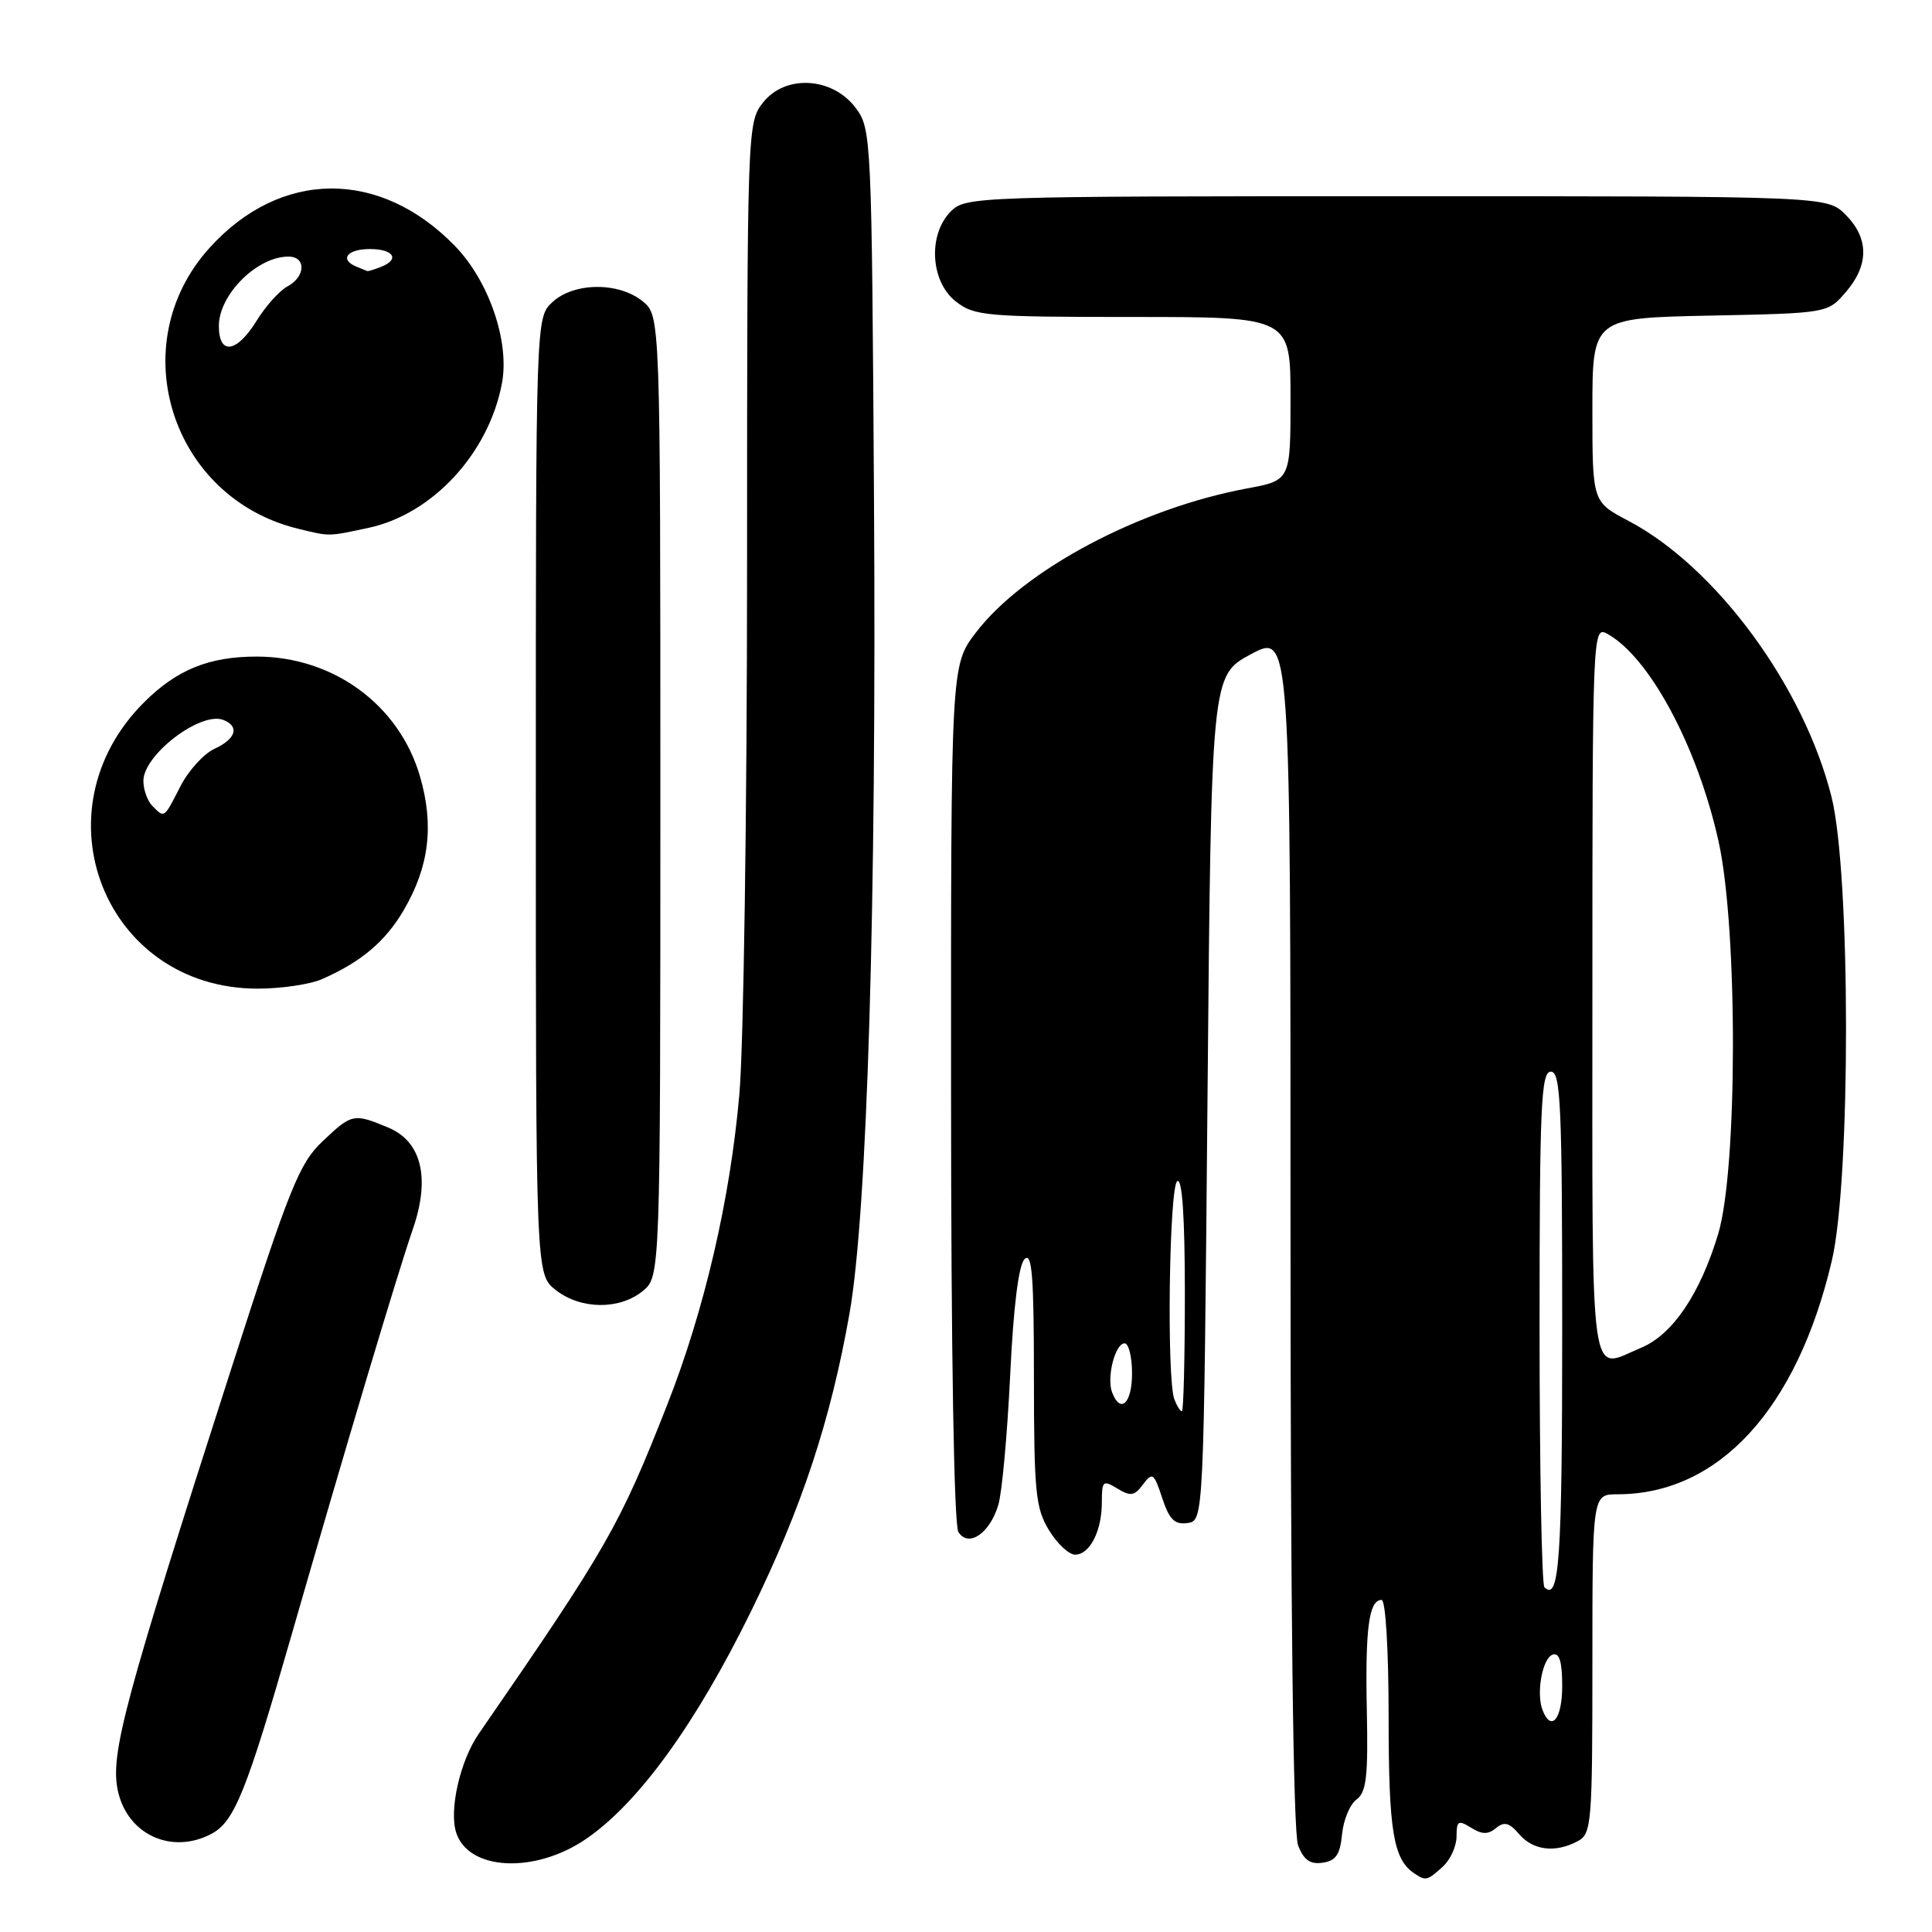<?xml version="1.0" encoding="UTF-8" standalone="no"?>
<!DOCTYPE svg PUBLIC "-//W3C//DTD SVG 1.1//EN" "http://www.w3.org/Graphics/SVG/1.1/DTD/svg11.dtd" >
<svg xmlns="http://www.w3.org/2000/svg" xmlns:xlink="http://www.w3.org/1999/xlink" version="1.1" viewBox="0 0 256 256">
 <g >
 <path fill="currentColor"
d=" M 191.17 247.35 C 192.18 246.43 193.00 244.63 193.00 243.34 C 193.00 241.27 193.23 241.13 194.92 242.18 C 196.37 243.09 197.18 243.10 198.23 242.23 C 199.31 241.33 199.99 241.51 201.30 243.04 C 203.15 245.20 206.10 245.55 209.07 243.96 C 210.89 242.99 211.00 241.65 211.00 220.46 C 211.00 198.00 211.00 198.00 214.32 198.00 C 227.74 198.00 238.11 186.71 242.73 167.04 C 245.25 156.30 245.23 115.77 242.69 105.61 C 239.02 90.94 227.38 75.12 215.75 69.00 C 211.00 66.50 211.00 66.50 211.00 54.32 C 211.00 42.14 211.00 42.14 226.59 41.82 C 242.18 41.50 242.18 41.50 244.59 38.69 C 247.67 35.11 247.65 31.56 244.55 28.45 C 242.09 26.00 242.09 26.00 185.05 26.00 C 129.33 26.00 127.95 26.05 126.00 28.00 C 122.94 31.06 123.27 37.28 126.63 39.93 C 129.11 41.87 130.54 42.00 150.13 42.00 C 171.00 42.00 171.00 42.00 171.00 52.82 C 171.00 63.65 171.00 63.65 165.24 64.72 C 150.97 67.37 135.63 75.53 129.30 83.83 C 126.00 88.16 126.00 88.16 126.02 144.83 C 126.02 179.14 126.41 202.09 126.99 203.00 C 128.33 205.10 131.14 203.20 132.28 199.42 C 132.77 197.82 133.47 190.10 133.85 182.29 C 134.28 173.17 134.97 167.63 135.76 166.84 C 136.75 165.85 137.00 169.09 137.00 182.55 C 137.01 197.68 137.22 199.85 138.99 202.75 C 140.08 204.54 141.64 206.00 142.45 206.00 C 144.40 206.00 146.00 202.88 146.00 199.06 C 146.00 196.21 146.15 196.08 148.06 197.24 C 149.81 198.31 150.33 198.22 151.46 196.69 C 152.70 195.03 152.90 195.17 154.00 198.50 C 154.94 201.35 155.65 202.05 157.35 201.81 C 159.50 201.50 159.50 201.50 160.00 145.50 C 160.50 89.50 160.50 89.50 165.75 86.69 C 171.00 83.87 171.00 83.87 171.00 162.87 C 171.00 213.20 171.36 242.83 172.00 244.50 C 172.74 246.45 173.59 247.06 175.25 246.82 C 177.01 246.57 177.57 245.74 177.83 243.05 C 178.01 241.16 178.87 239.08 179.75 238.44 C 181.05 237.49 181.30 235.39 181.11 226.60 C 180.89 215.75 181.39 212.00 183.07 212.00 C 183.60 212.00 184.00 218.61 184.00 227.57 C 184.00 242.62 184.62 246.38 187.40 248.23 C 188.93 249.26 189.11 249.21 191.17 247.35 Z  M 77.64 243.68 C 84.58 238.94 92.17 228.48 99.52 213.50 C 106.23 199.82 110.08 188.16 112.57 174.01 C 114.92 160.64 116.15 119.83 115.81 66.32 C 115.51 18.17 115.46 17.09 113.40 14.32 C 110.33 10.20 104.07 9.83 101.11 13.58 C 99.02 16.25 99.00 16.74 98.99 74.88 C 98.99 107.12 98.53 138.68 97.97 145.00 C 96.75 158.95 93.34 173.60 88.41 186.14 C 82.07 202.26 80.47 205.05 63.42 229.76 C 60.97 233.32 59.49 239.81 60.44 242.81 C 62.05 247.88 70.84 248.32 77.64 243.68 Z  M 28.06 242.97 C 31.06 241.36 32.68 237.34 38.61 216.72 C 45.76 191.86 52.68 168.71 54.69 162.91 C 57.04 156.13 55.88 151.27 51.47 149.42 C 46.85 147.49 46.63 147.54 42.72 151.25 C 39.66 154.15 38.37 157.35 30.76 181.00 C 16.46 225.45 14.59 232.40 15.61 237.25 C 16.85 243.09 22.76 245.81 28.06 242.97 Z  M 85.14 171.09 C 87.50 169.18 87.50 169.18 87.50 105.50 C 87.50 41.82 87.50 41.82 85.14 39.91 C 81.96 37.34 76.02 37.40 73.19 40.04 C 71.00 42.08 71.00 42.08 71.00 105.47 C 71.00 168.85 71.00 168.85 73.63 170.93 C 76.93 173.52 82.05 173.59 85.14 171.09 Z  M 42.64 129.75 C 47.85 127.47 51.05 124.77 53.49 120.61 C 56.87 114.84 57.54 109.36 55.65 102.87 C 52.90 93.40 44.17 87.00 34.00 87.00 C 27.69 87.00 23.41 88.74 19.07 93.08 C 4.60 107.55 13.92 131.00 34.14 131.00 C 37.23 131.00 41.06 130.44 42.64 129.75 Z  M 48.84 69.94 C 57.33 68.12 64.77 60.05 66.51 50.79 C 67.55 45.28 64.79 37.24 60.29 32.60 C 50.33 22.34 37.15 22.45 27.75 32.86 C 16.22 45.62 22.64 65.96 39.50 70.06 C 43.75 71.10 43.42 71.10 48.84 69.94 Z  M 204.39 226.58 C 203.53 224.33 204.38 219.69 205.75 219.24 C 206.63 218.96 207.00 220.20 207.00 223.42 C 207.00 227.80 205.54 229.57 204.39 226.58 Z  M 204.64 210.31 C 204.29 209.95 204.00 194.44 204.00 175.83 C 204.00 146.43 204.20 142.00 205.50 142.00 C 206.80 142.00 207.00 146.44 207.00 175.94 C 207.00 206.73 206.62 212.29 204.64 210.31 Z  M 155.61 185.42 C 154.57 182.72 154.92 157.17 156.00 156.50 C 156.65 156.10 157.00 161.32 157.00 171.44 C 157.00 180.00 156.82 187.00 156.61 187.00 C 156.39 187.00 155.94 186.29 155.61 185.42 Z  M 147.36 184.50 C 146.61 182.53 147.76 178.00 149.02 178.00 C 149.56 178.00 150.00 179.80 150.00 182.00 C 150.00 185.96 148.47 187.40 147.36 184.50 Z  M 211.00 131.46 C 211.00 84.16 211.05 82.96 212.89 83.94 C 218.50 86.94 224.92 98.87 227.72 111.50 C 230.28 123.03 230.25 154.93 227.67 163.50 C 225.27 171.46 221.63 176.84 217.47 178.58 C 210.50 181.49 211.00 185.16 211.00 131.46 Z  M 20.20 106.80 C 19.54 106.14 19.00 104.64 19.00 103.47 C 19.00 100.02 26.57 94.24 29.58 95.39 C 31.78 96.24 31.27 97.92 28.42 99.22 C 27.00 99.87 24.97 102.11 23.90 104.20 C 21.70 108.50 21.82 108.42 20.20 106.80 Z  M 29.00 43.19 C 29.00 39.04 34.06 34.00 38.22 34.00 C 40.59 34.00 40.50 36.66 38.09 37.95 C 37.04 38.51 35.20 40.56 34.01 42.49 C 31.36 46.78 29.00 47.11 29.00 43.19 Z  M 47.25 35.34 C 44.93 34.40 45.98 33.00 49.00 33.00 C 52.21 33.00 53.03 34.39 50.42 35.39 C 49.55 35.73 48.76 35.96 48.67 35.92 C 48.58 35.88 47.94 35.62 47.25 35.34 Z "/>
</g>
</svg>
